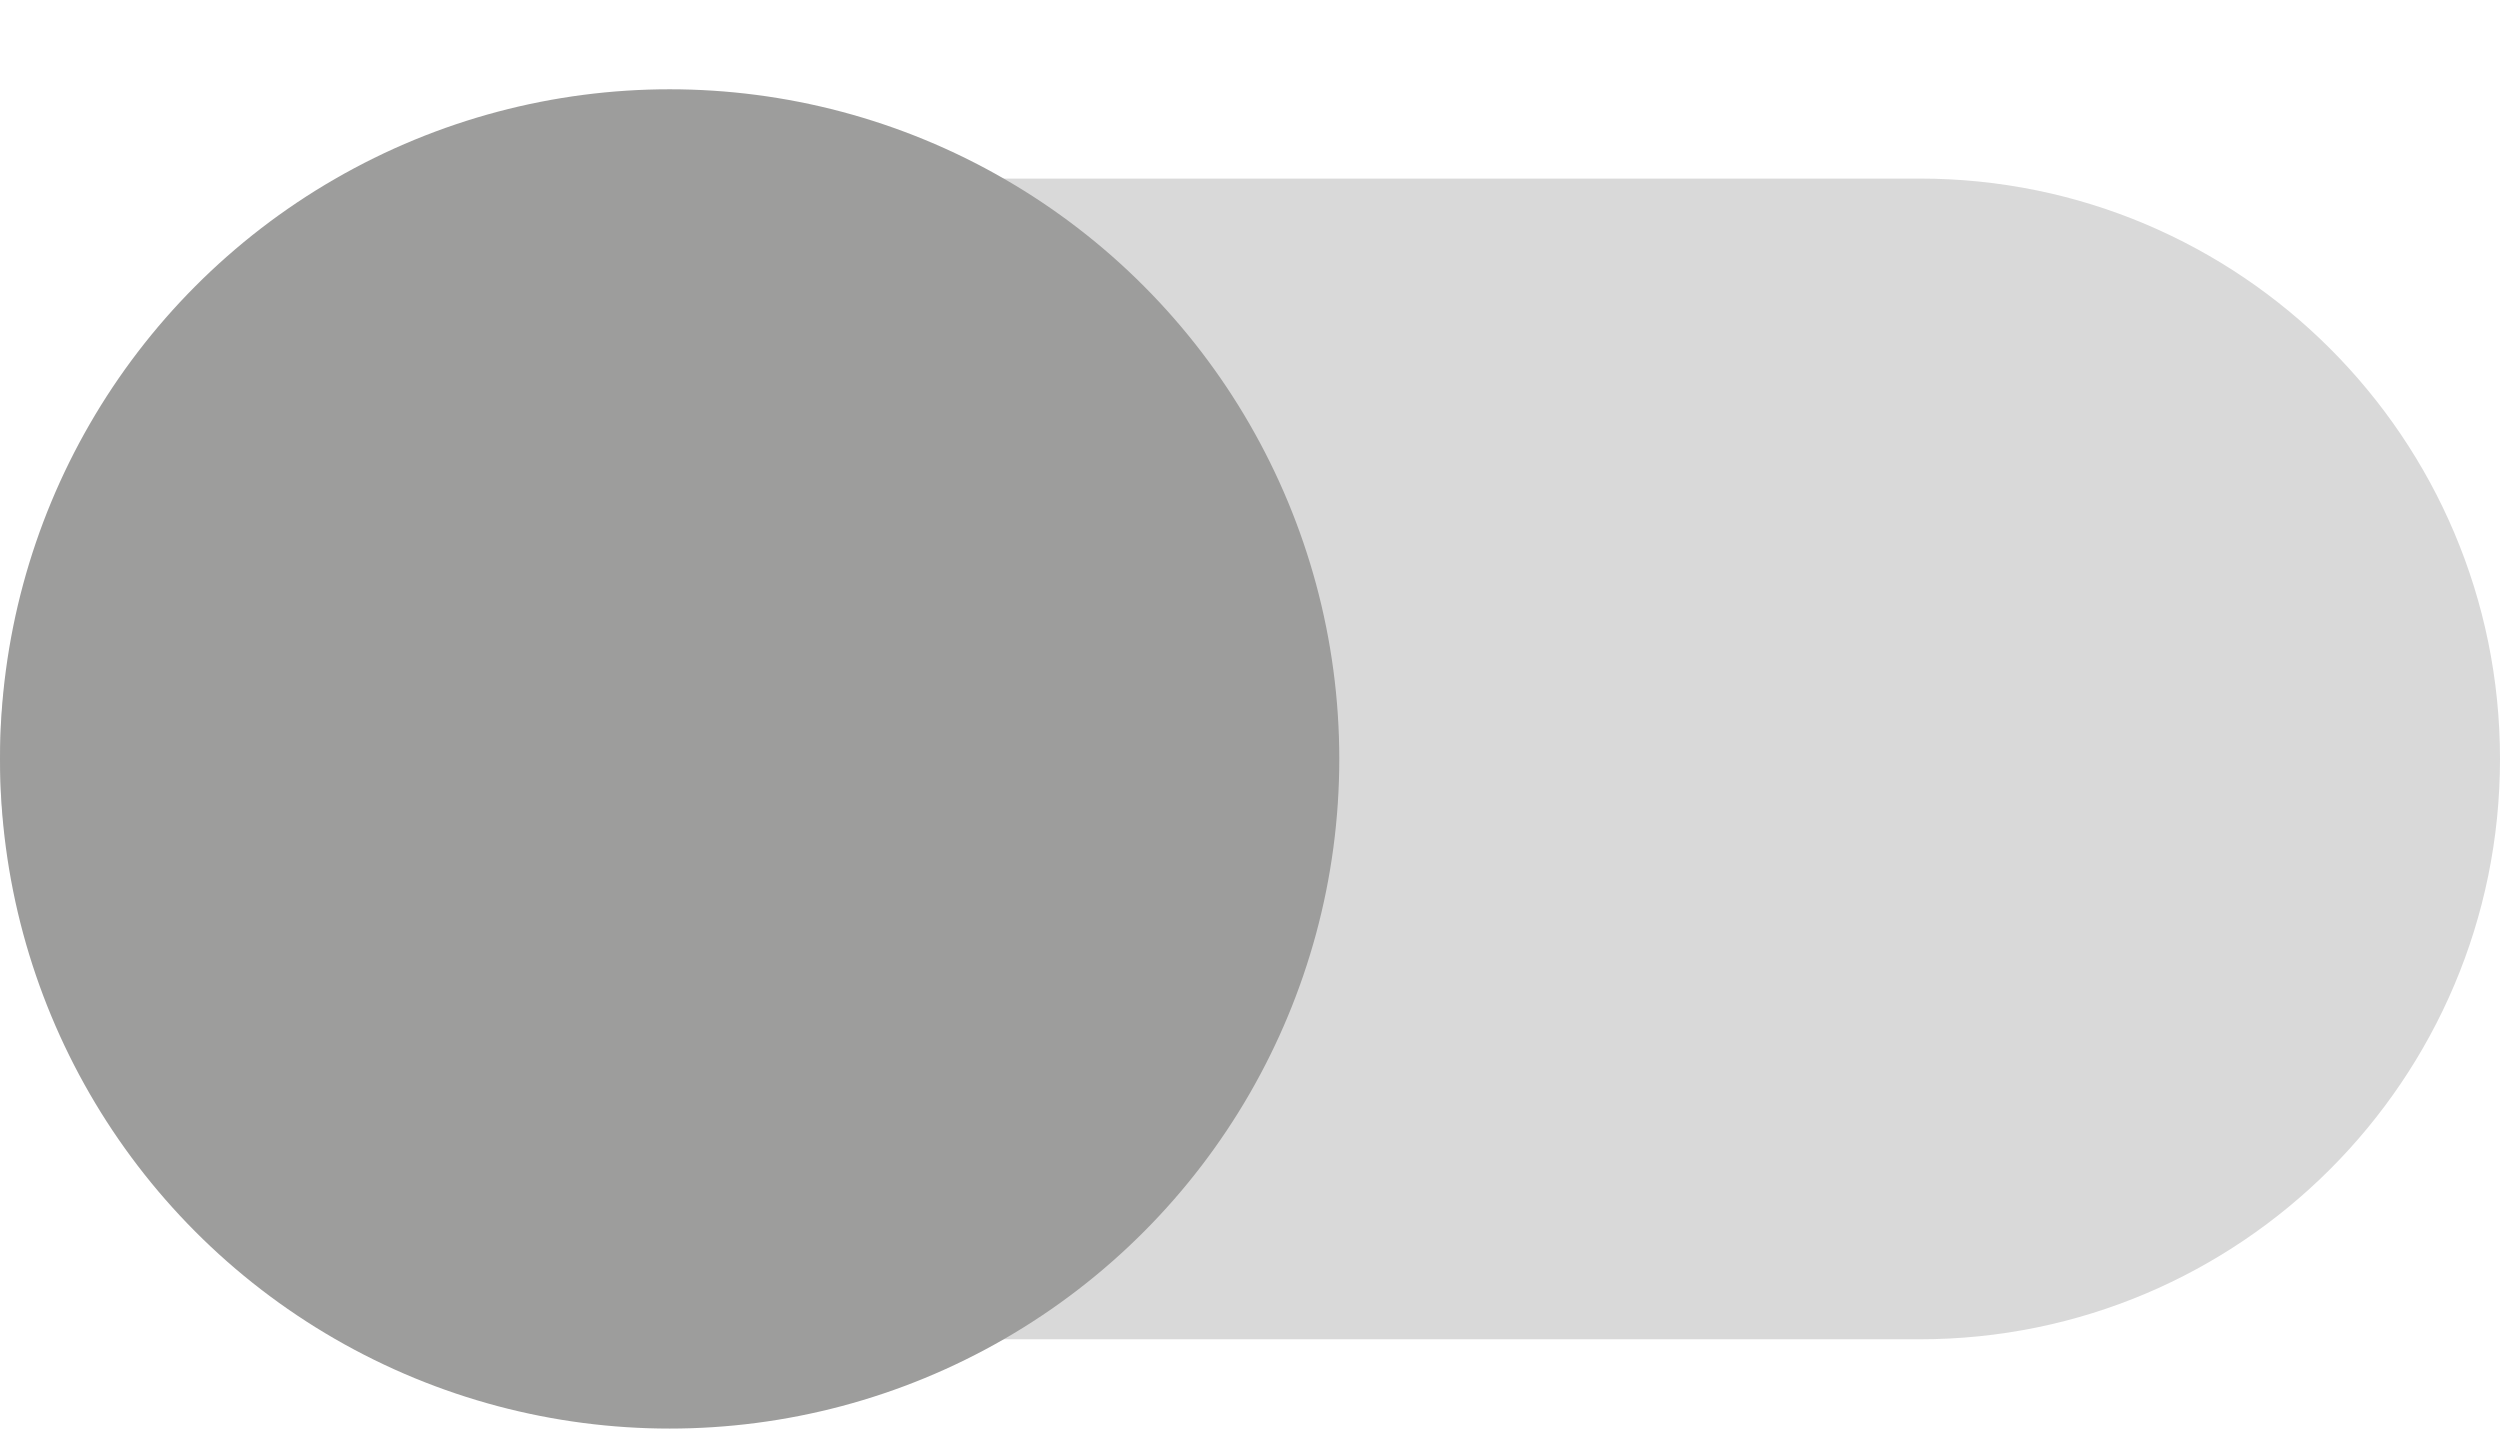 <?xml version="1.0" encoding="utf-8"?>
<!DOCTYPE svg PUBLIC "-//W3C//DTD SVG 1.1//EN" "http://www.w3.org/Graphics/SVG/1.1/DTD/svg11.dtd">
<svg version="1.1" id="img" xmlns="http://www.w3.org/2000/svg" xmlns:xlink="http://www.w3.org/1999/xlink" x="0px" y="0px"
	 width="28px" height="16px" viewBox="0 0 28 16" style="enable-background:new 0 0 28 16;" xml:space="preserve">
<g id="off.default">
	<path style="fill:#D9D9D9;" d="M21.5,15h-15C2.91,15,0,12.09,0,8.5v0C0,4.91,2.91,2,6.5,2h15C25.09,2,28,4.91,28,8.5v0
		C28,12.09,25.09,15,21.5,15z"/>
	<circle style="fill:#9D9D9C;" cx="7.5" cy="8.5" r="7.5"/>
</g>
</svg>
